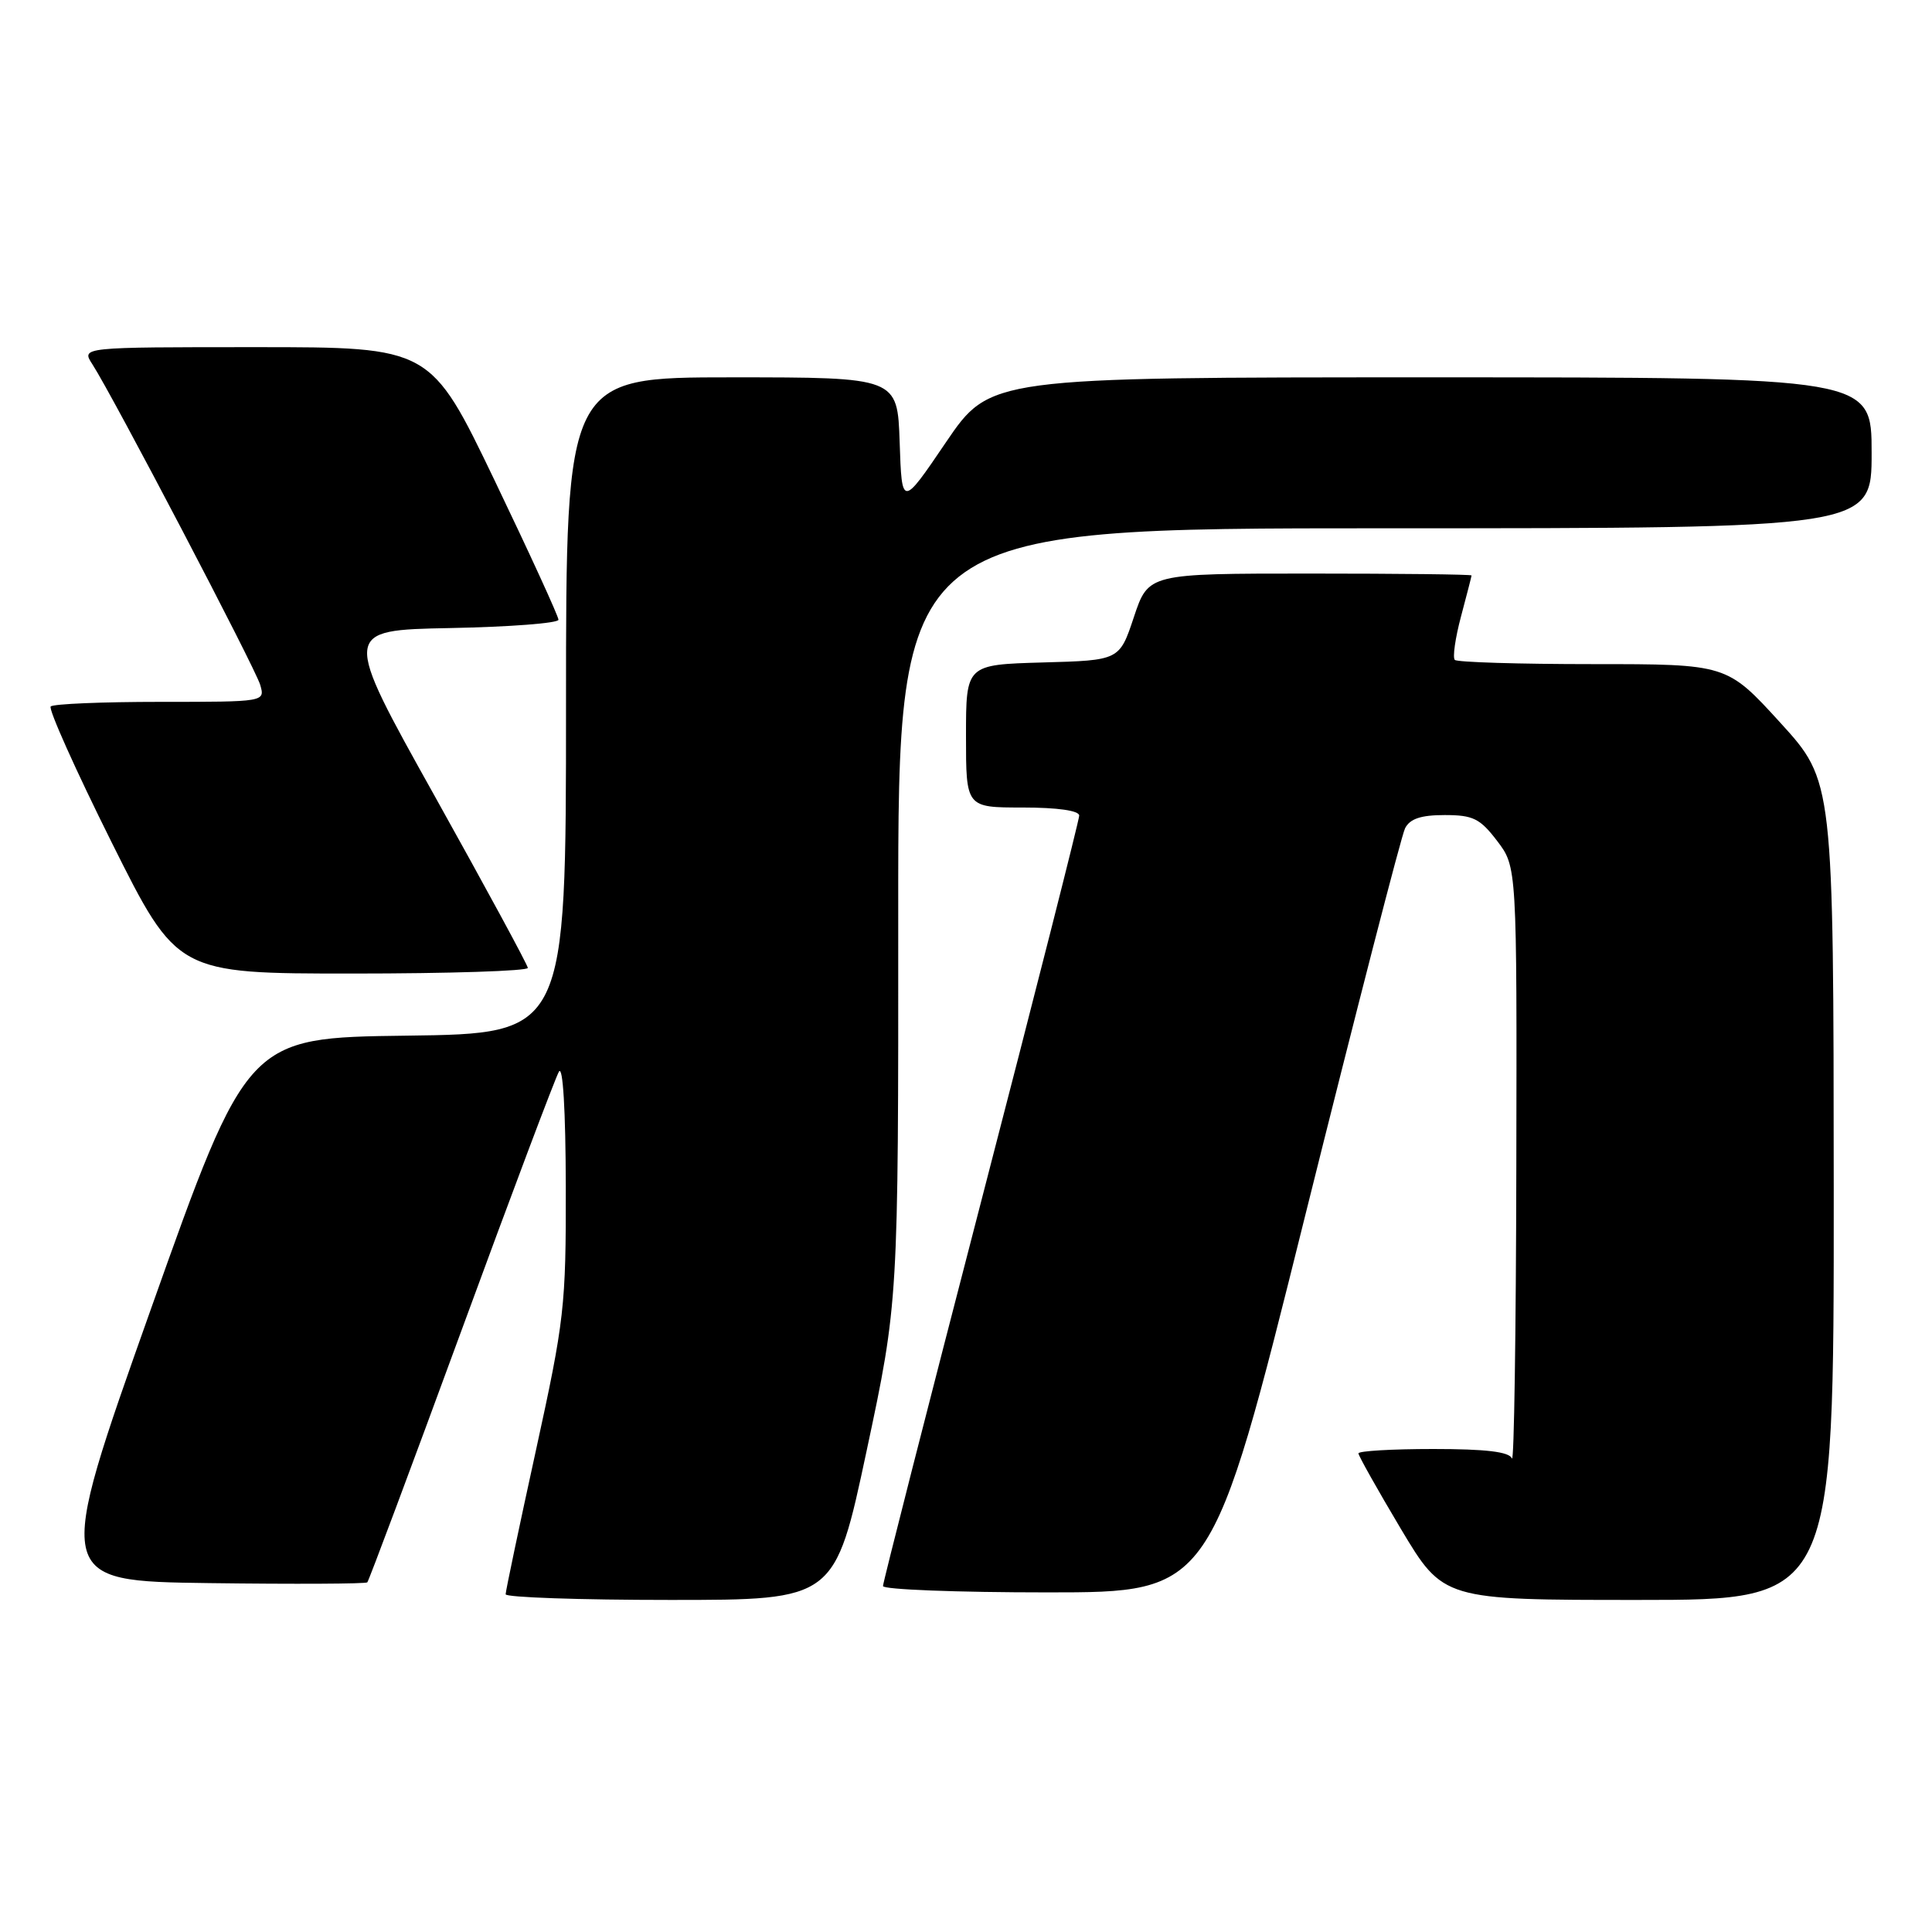 <?xml version="1.0" encoding="UTF-8" standalone="no"?>
<!DOCTYPE svg PUBLIC "-//W3C//DTD SVG 1.1//EN" "http://www.w3.org/Graphics/SVG/1.1/DTD/svg11.dtd" >
<svg xmlns="http://www.w3.org/2000/svg" xmlns:xlink="http://www.w3.org/1999/xlink" version="1.1" viewBox="0 0 256 256">
 <g >
 <path fill="currentColor"
d=" M 114.83 192.25 C 119.04 172.50 119.04 172.50 119.02 121.25 C 119.00 70.00 119.00 70.00 183.50 70.00 C 248.00 70.00 248.00 70.00 248.00 60.00 C 248.00 50.00 248.00 50.00 189.59 50.00 C 131.19 50.00 131.19 50.00 125.34 58.61 C 119.50 67.22 119.50 67.22 119.21 58.61 C 118.92 50.00 118.92 50.00 96.96 50.00 C 75.00 50.00 75.00 50.00 75.00 93.48 C 75.00 136.96 75.00 136.96 53.88 137.23 C 32.77 137.50 32.77 137.50 19.98 173.50 C 7.20 209.50 7.20 209.50 27.75 209.77 C 39.05 209.92 48.46 209.87 48.67 209.67 C 48.87 209.46 54.47 194.49 61.11 176.40 C 67.75 158.30 73.58 142.82 74.06 142.00 C 74.59 141.10 74.95 147.15 74.97 157.24 C 75.00 173.12 74.79 174.92 71.00 192.24 C 68.80 202.28 67.00 210.84 67.00 211.25 C 67.00 211.66 76.81 212.00 88.81 212.00 C 110.62 212.00 110.62 212.00 114.83 192.25 Z  M 242.98 157.75 C 242.95 103.50 242.95 103.50 235.89 95.75 C 228.82 88.00 228.82 88.00 211.08 88.00 C 201.32 88.00 193.08 87.75 192.77 87.44 C 192.46 87.13 192.83 84.54 193.59 81.69 C 194.35 78.84 194.98 76.39 194.99 76.25 C 194.99 76.11 185.36 76.00 173.58 76.00 C 152.17 76.00 152.17 76.00 150.25 81.75 C 148.34 87.50 148.34 87.50 138.17 87.78 C 128.00 88.07 128.00 88.07 128.00 97.53 C 128.00 107.00 128.00 107.00 135.50 107.00 C 140.14 107.00 143.00 107.41 143.00 108.07 C 143.00 108.65 137.15 131.68 130.00 159.23 C 122.85 186.78 117.00 209.70 117.00 210.16 C 117.00 210.62 126.79 211.00 138.76 211.00 C 160.52 211.00 160.52 211.00 172.90 161.25 C 179.72 133.89 185.69 110.71 186.18 109.75 C 186.82 108.49 188.28 108.00 191.42 108.00 C 195.19 108.00 196.11 108.45 198.38 111.43 C 201.00 114.87 201.00 114.87 200.92 154.68 C 200.88 176.58 200.62 193.94 200.34 193.25 C 199.98 192.37 196.91 192.00 189.92 192.00 C 184.46 192.00 180.00 192.26 180.00 192.58 C 180.00 192.89 182.53 197.39 185.62 202.58 C 191.25 212.00 191.25 212.00 217.12 212.00 C 243.00 212.00 243.00 212.00 242.98 157.75 Z  M 69.94 128.25 C 69.91 127.84 64.36 117.60 57.61 105.50 C 45.33 83.50 45.33 83.50 59.67 83.22 C 67.55 83.07 74.00 82.57 74.00 82.12 C 74.00 81.66 70.19 73.35 65.53 63.64 C 57.05 46.00 57.05 46.00 33.91 46.00 C 10.77 46.00 10.77 46.00 12.23 48.25 C 14.95 52.45 33.82 88.49 34.48 90.75 C 35.13 93.00 35.13 93.00 21.23 93.00 C 13.59 93.00 7.06 93.27 6.72 93.61 C 6.39 93.94 10.02 102.04 14.79 111.61 C 23.47 129.00 23.47 129.00 46.74 129.00 C 59.53 129.00 69.97 128.66 69.94 128.25 Z "/>
</g>
</svg>